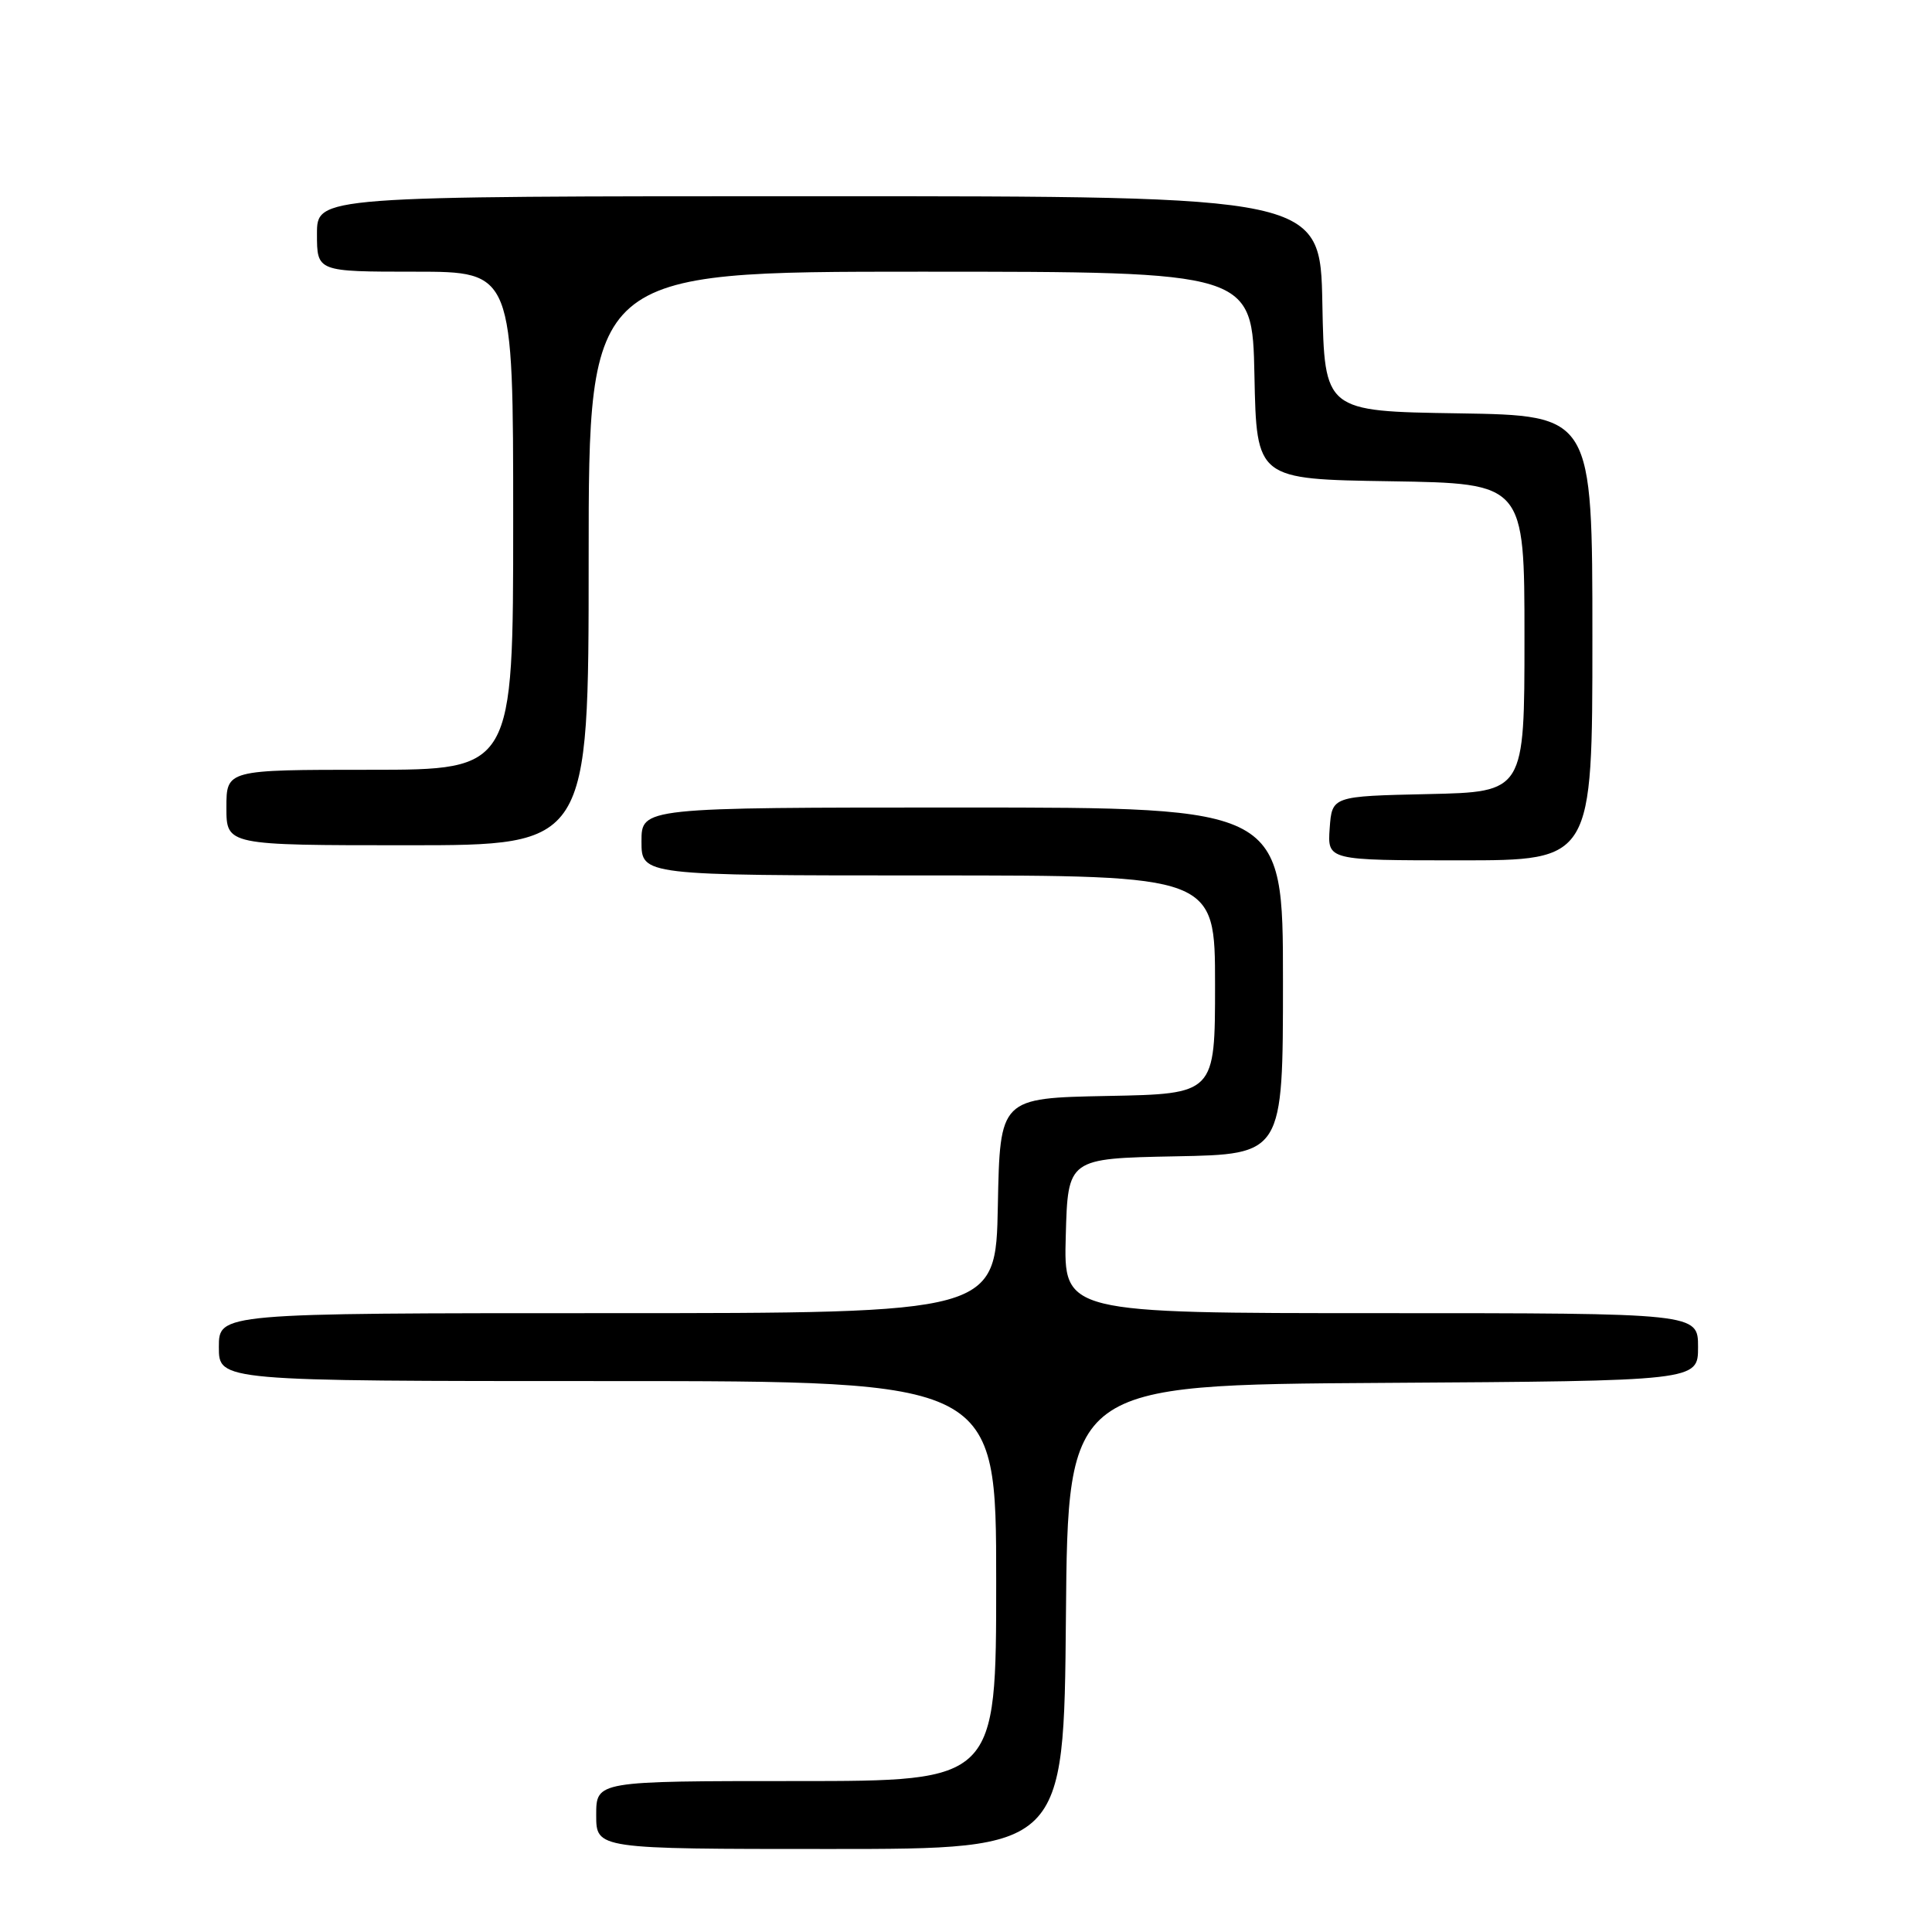 <?xml version="1.0" encoding="UTF-8" standalone="no"?>
<!DOCTYPE svg PUBLIC "-//W3C//DTD SVG 1.1//EN" "http://www.w3.org/Graphics/SVG/1.1/DTD/svg11.dtd" >
<svg xmlns="http://www.w3.org/2000/svg" xmlns:xlink="http://www.w3.org/1999/xlink" version="1.1" viewBox="0 0 256 256">
 <g >
 <path fill="currentColor"
d=" M 141.24 214.25 C 141.50 183.50 141.50 183.50 183.25 183.24 C 225.00 182.98 225.00 182.98 225.00 178.49 C 225.00 174.00 225.00 174.00 182.97 174.00 C 140.93 174.00 140.93 174.00 141.22 163.75 C 141.50 153.50 141.50 153.50 155.75 153.22 C 170.00 152.95 170.00 152.95 170.00 129.97 C 170.00 107.00 170.00 107.00 127.50 107.00 C 85.00 107.00 85.00 107.00 85.00 111.50 C 85.00 116.00 85.00 116.00 123.00 116.00 C 161.00 116.00 161.00 116.00 161.00 130.47 C 161.00 144.95 161.00 144.95 146.75 145.22 C 132.50 145.50 132.50 145.50 132.22 159.75 C 131.95 174.00 131.95 174.00 80.47 174.00 C 29.00 174.00 29.00 174.00 29.00 178.50 C 29.00 183.00 29.00 183.00 80.50 183.00 C 132.00 183.00 132.00 183.00 132.00 209.50 C 132.00 236.00 132.00 236.00 105.50 236.00 C 79.00 236.00 79.00 236.00 79.00 240.50 C 79.00 245.00 79.00 245.00 109.99 245.00 C 140.97 245.00 140.97 245.00 141.24 214.25 Z  M 211.00 84.52 C 211.00 55.05 211.00 55.05 193.25 54.77 C 175.50 54.50 175.50 54.50 175.22 40.25 C 174.95 26.00 174.95 26.00 108.47 26.00 C 42.00 26.00 42.00 26.00 42.00 31.00 C 42.00 36.00 42.00 36.00 55.00 36.00 C 68.00 36.00 68.00 36.00 68.00 69.00 C 68.00 102.00 68.00 102.00 49.00 102.00 C 30.00 102.00 30.00 102.00 30.00 107.00 C 30.00 112.00 30.00 112.00 54.00 112.00 C 78.00 112.00 78.00 112.00 78.00 74.00 C 78.00 36.00 78.00 36.00 121.97 36.00 C 165.94 36.00 165.94 36.00 166.22 49.75 C 166.50 63.50 166.50 63.50 184.25 63.77 C 202.00 64.05 202.00 64.05 202.00 84.49 C 202.00 104.94 202.00 104.94 189.25 105.22 C 176.50 105.50 176.50 105.50 176.19 109.75 C 175.89 114.00 175.89 114.00 193.44 114.00 C 211.00 114.00 211.00 114.00 211.00 84.52 Z "/>
</g>
</svg>